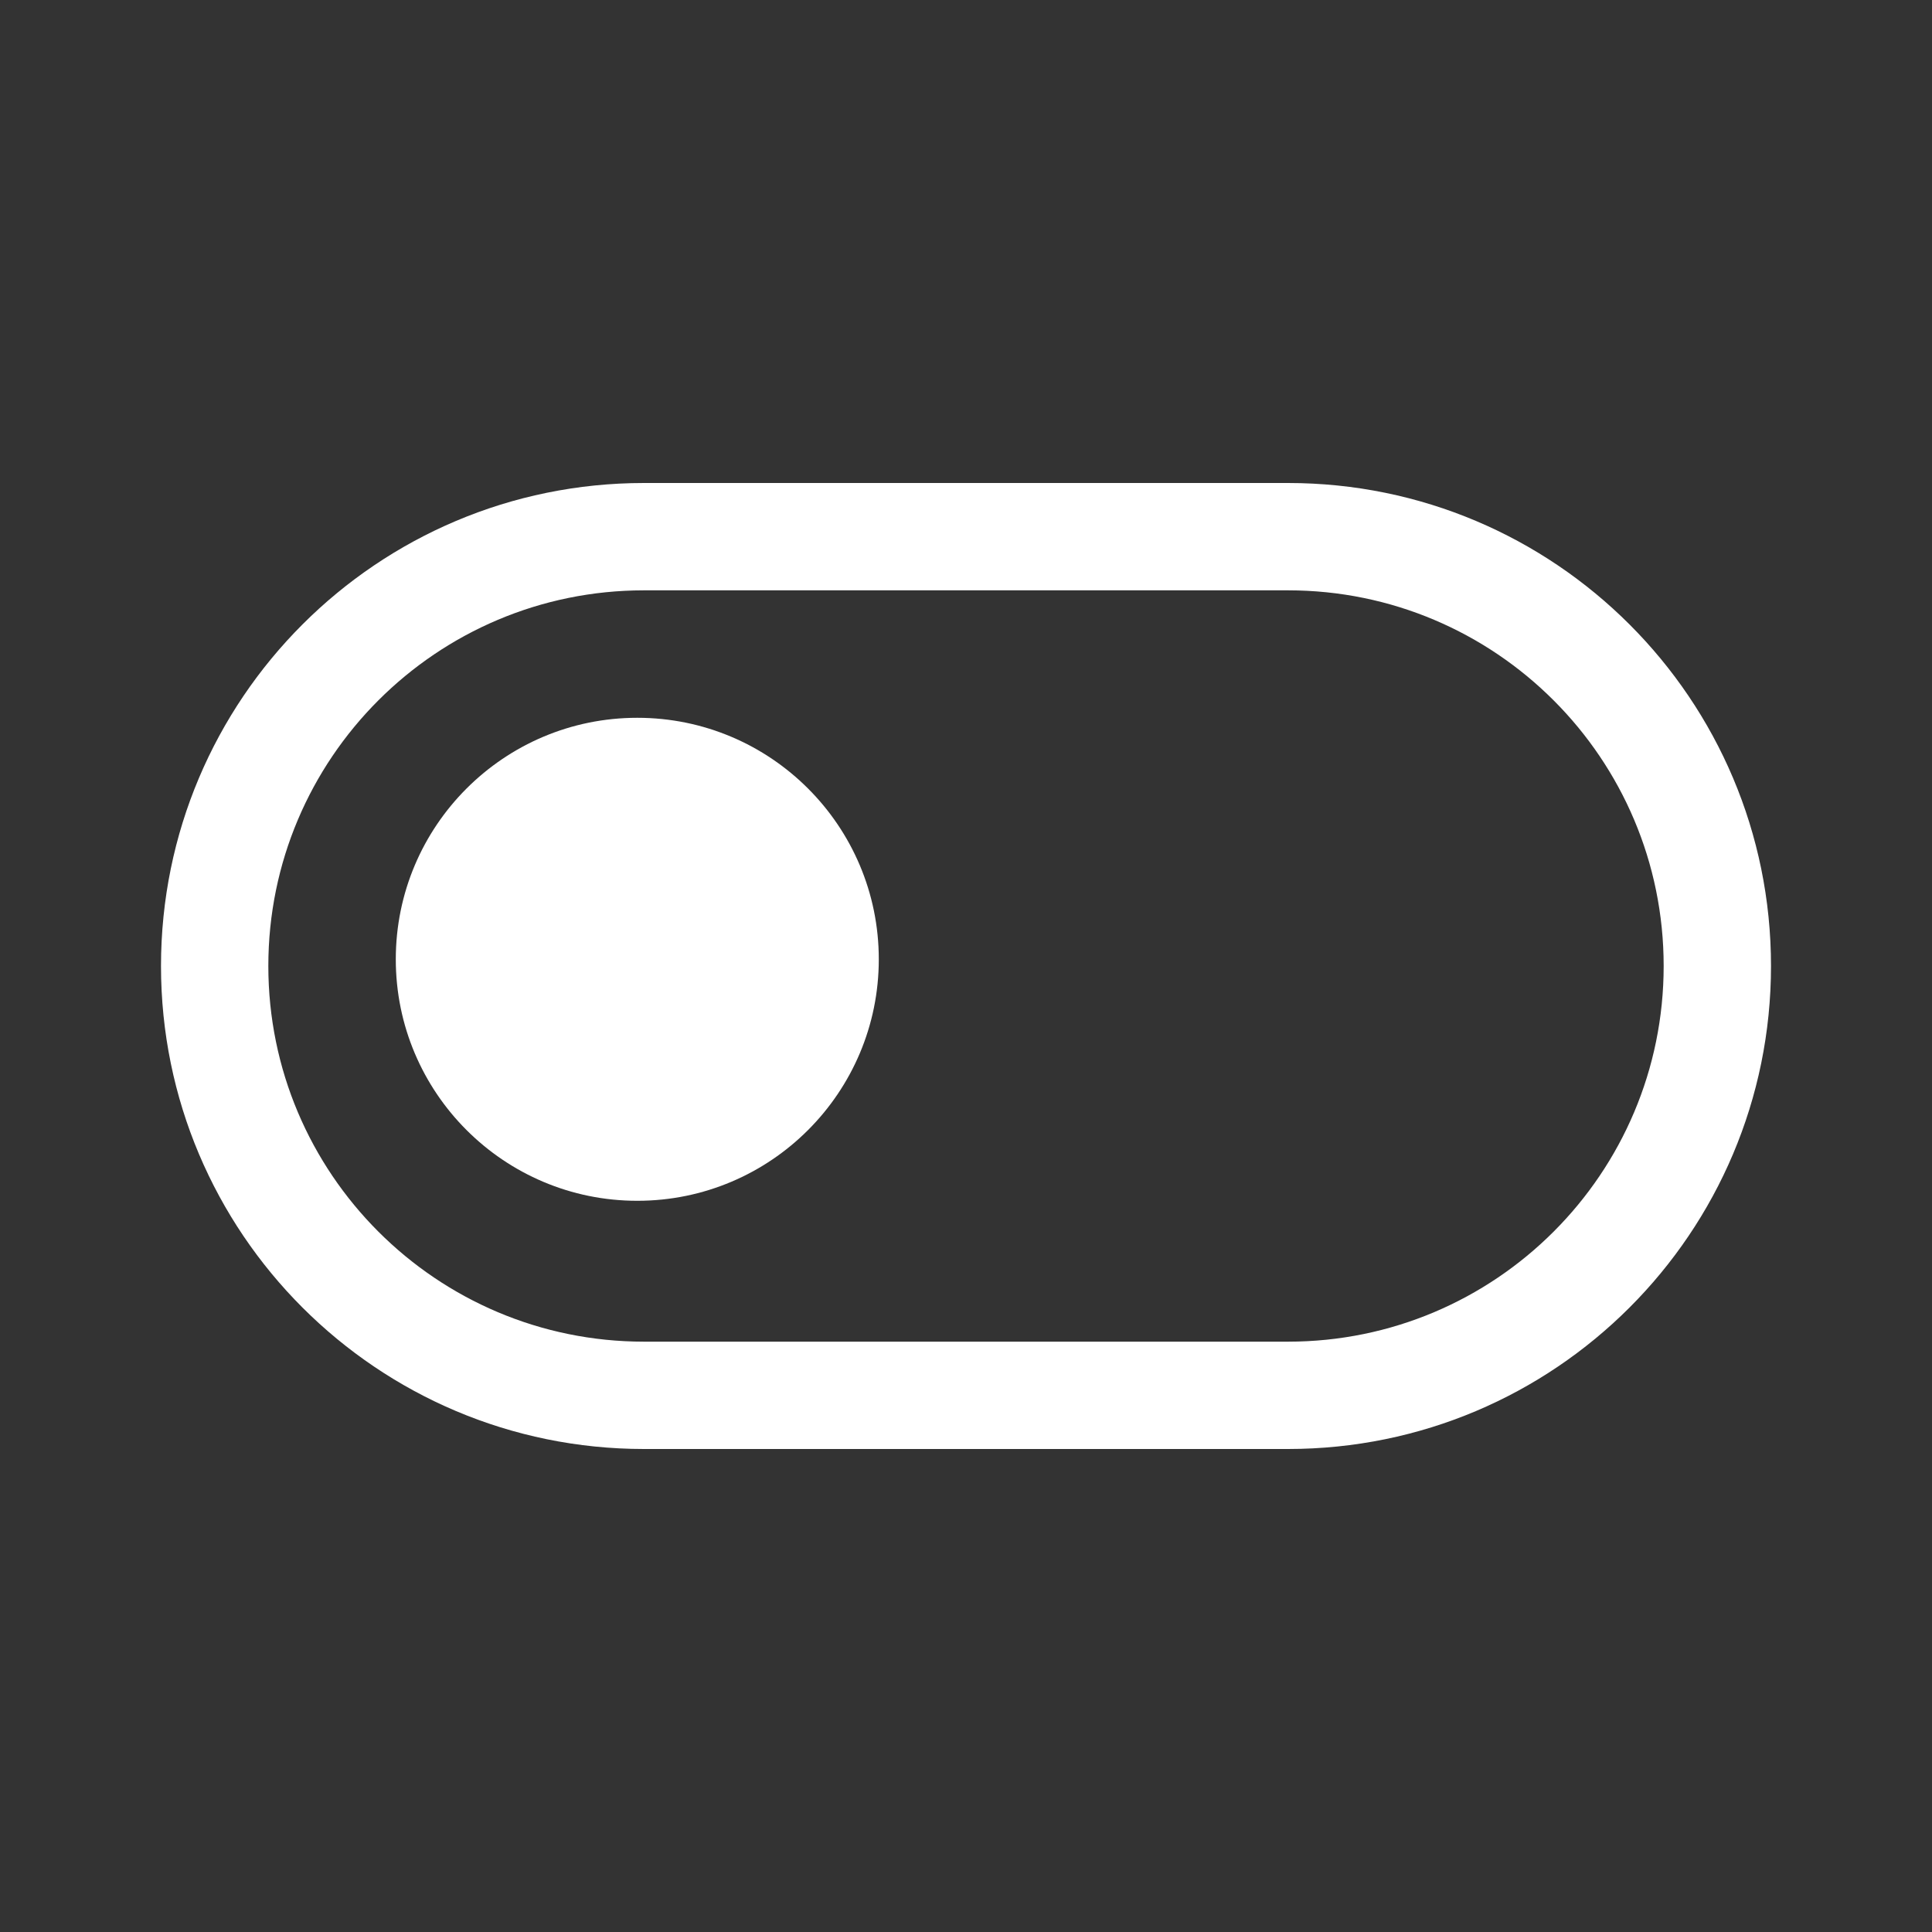 <svg width="36" height="36" viewBox="0 0 36 36" fill="none" xmlns="http://www.w3.org/2000/svg">
<rect x="0" y="0" width="36" height="36" fill="#333333" stroke="none"/>
<path fill-rule="evenodd" clip-rule="evenodd" d="M3 18C3 13.029 7.029 9 12 9H24C28.971 9 33 13.029 33 18C33 22.971 28.971 27 24 27H12C7.029 27 3 22.971 3 18ZM12 11C8.134 11 5 14.134 5 18C5 21.866 8.134 25 12 25H24C27.866 25 31 21.866 31 18C31 14.134 27.866 11 24 11H12Z" fill="white"/>
<path d="M16.375 17.875C16.375 20.36 14.36 22.375 11.875 22.375C9.39 22.375 7.375 20.36 7.375 17.875C7.375 15.39 9.39 13.375 11.875 13.375C14.36 13.375 16.375 15.39 16.375 17.875Z" fill="white"/>
</svg>
